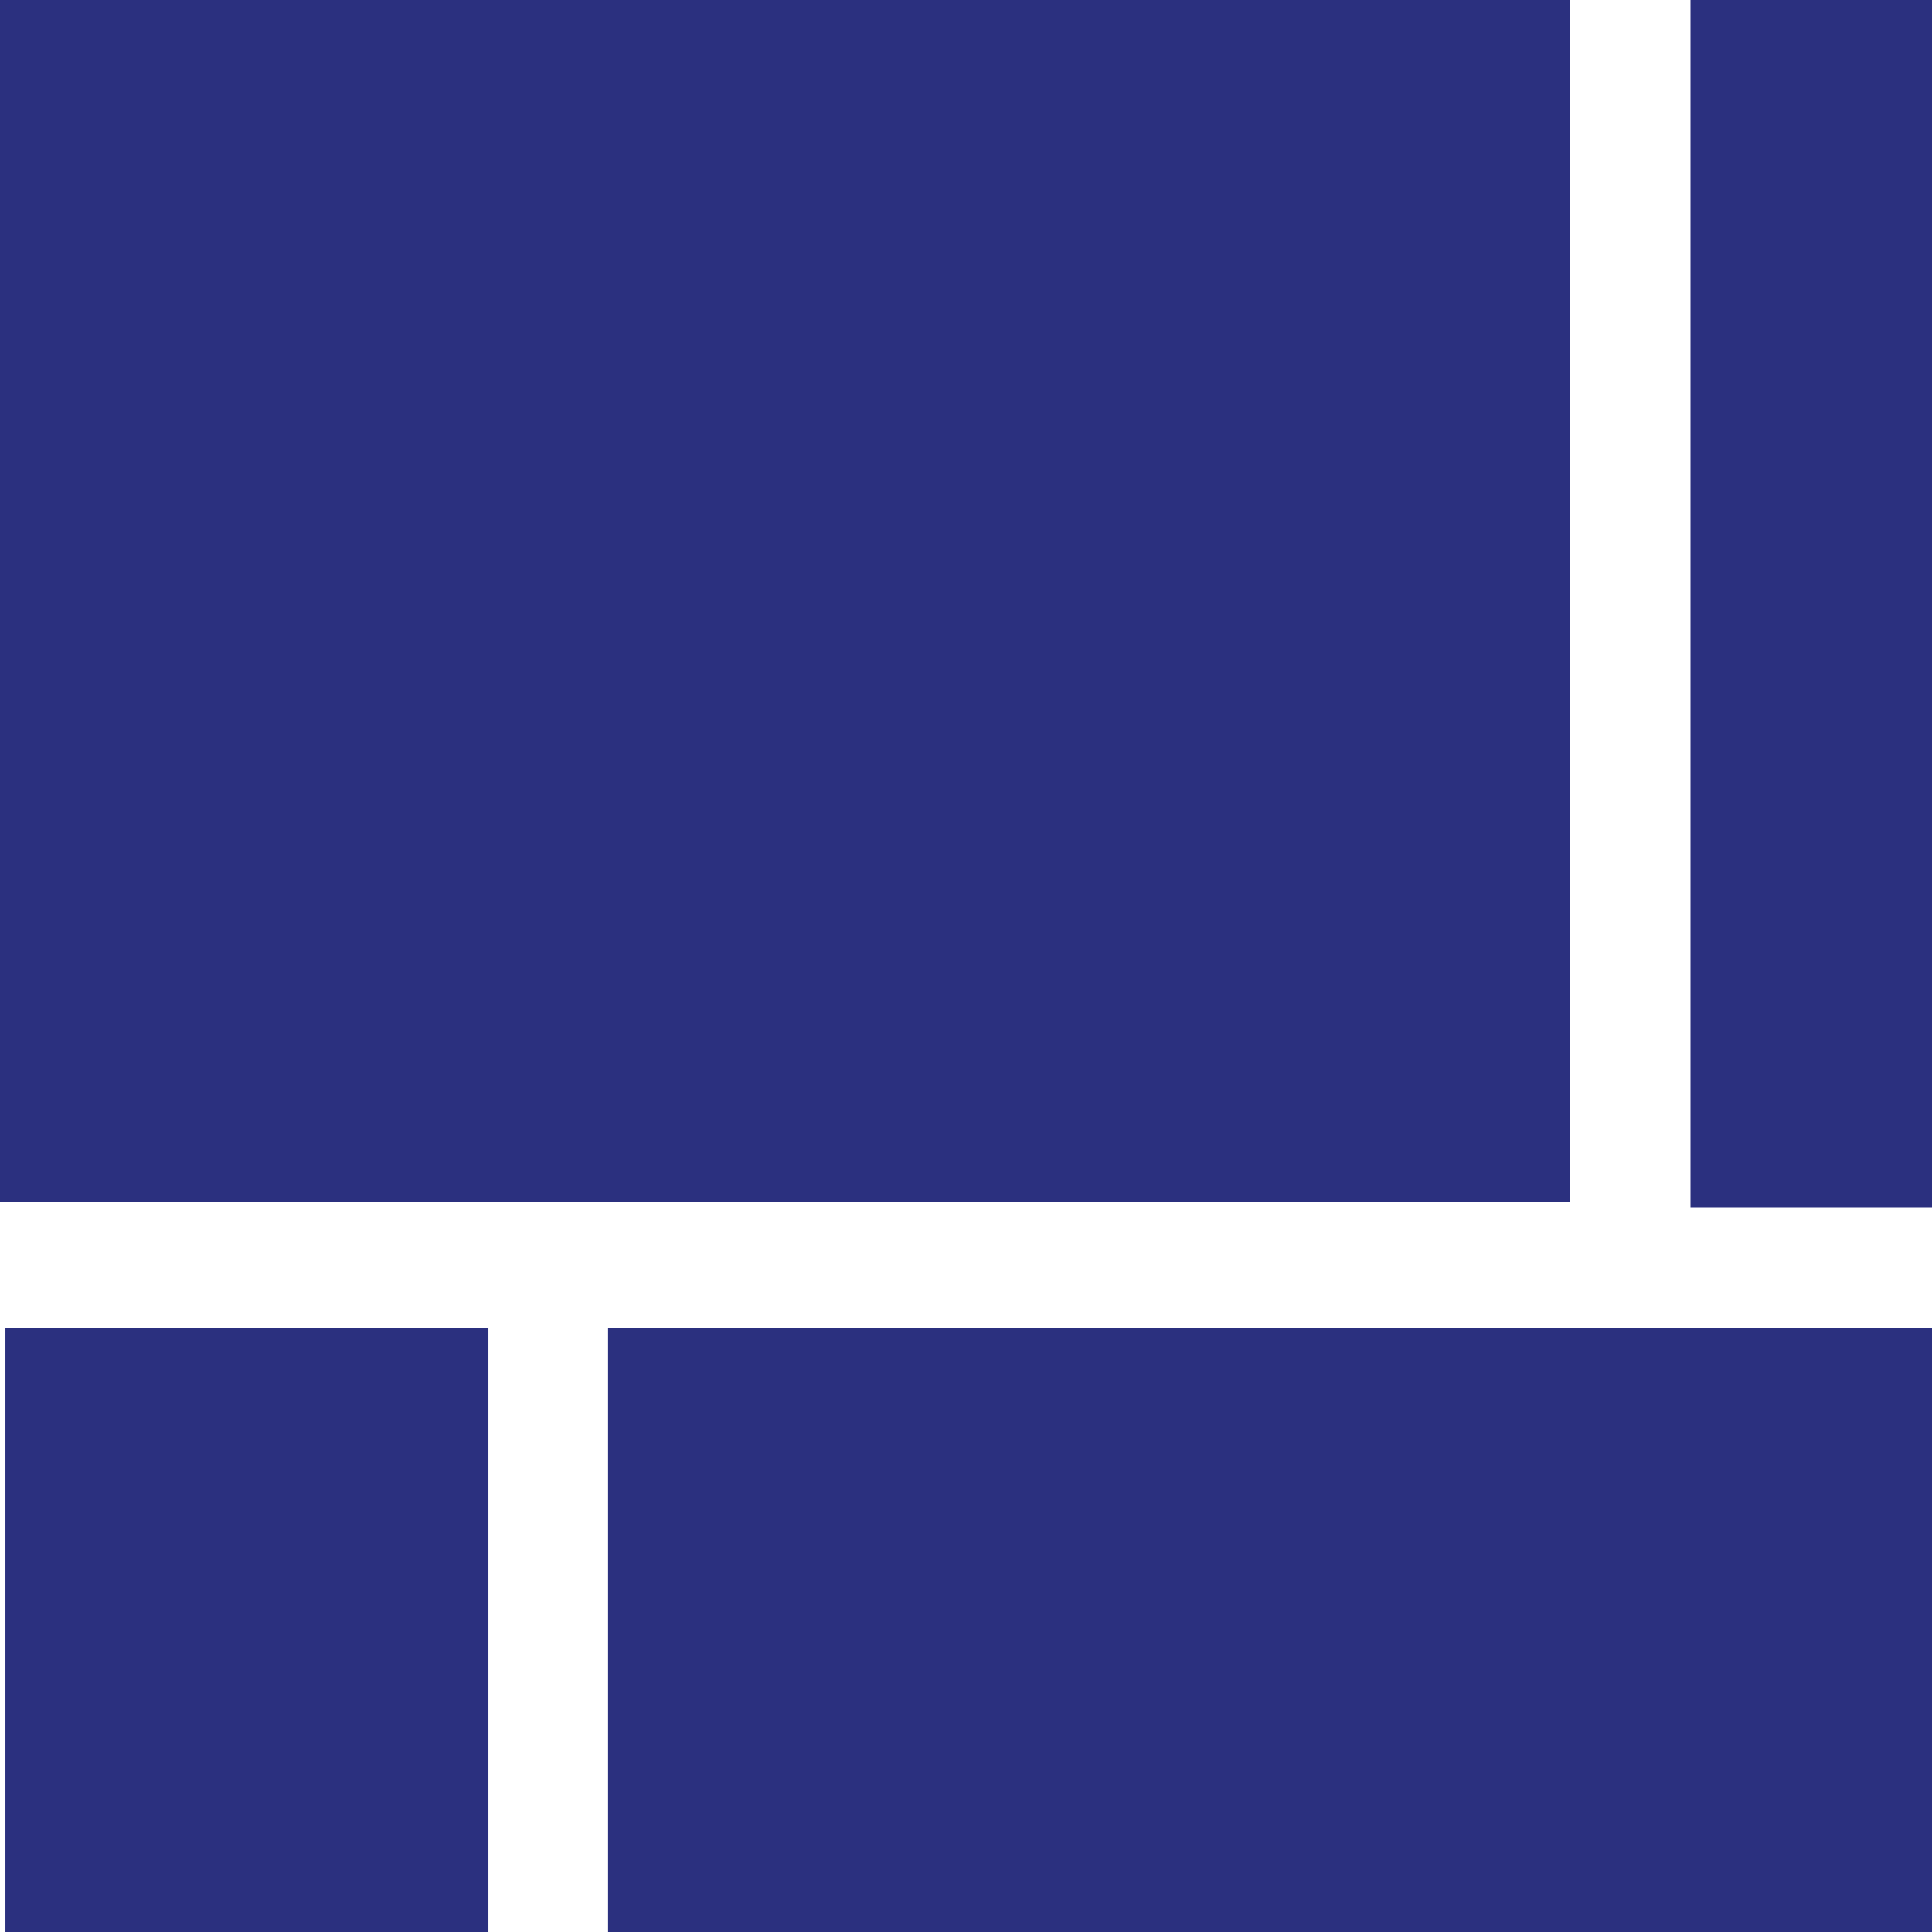 <svg xmlns="http://www.w3.org/2000/svg" width="16" height="16" viewBox="0 0 16 16">
  <g fill="none" fill-rule="evenodd">
    <polygon fill="#2B307F" points="0 9.956 13 9.956 13 0 0 0"/>
    <polygon fill="#2B307F" points=".045 16 4.045 16 4.045 11 .045 11"/>
    <polygon fill="#2B307F" points="5.036 16 16.036 16 16.036 11 5.036 11"/>
    <polygon fill="#2B307F" points="14 10 16 10 16 0 14 0"/>
  </g>
</svg>
